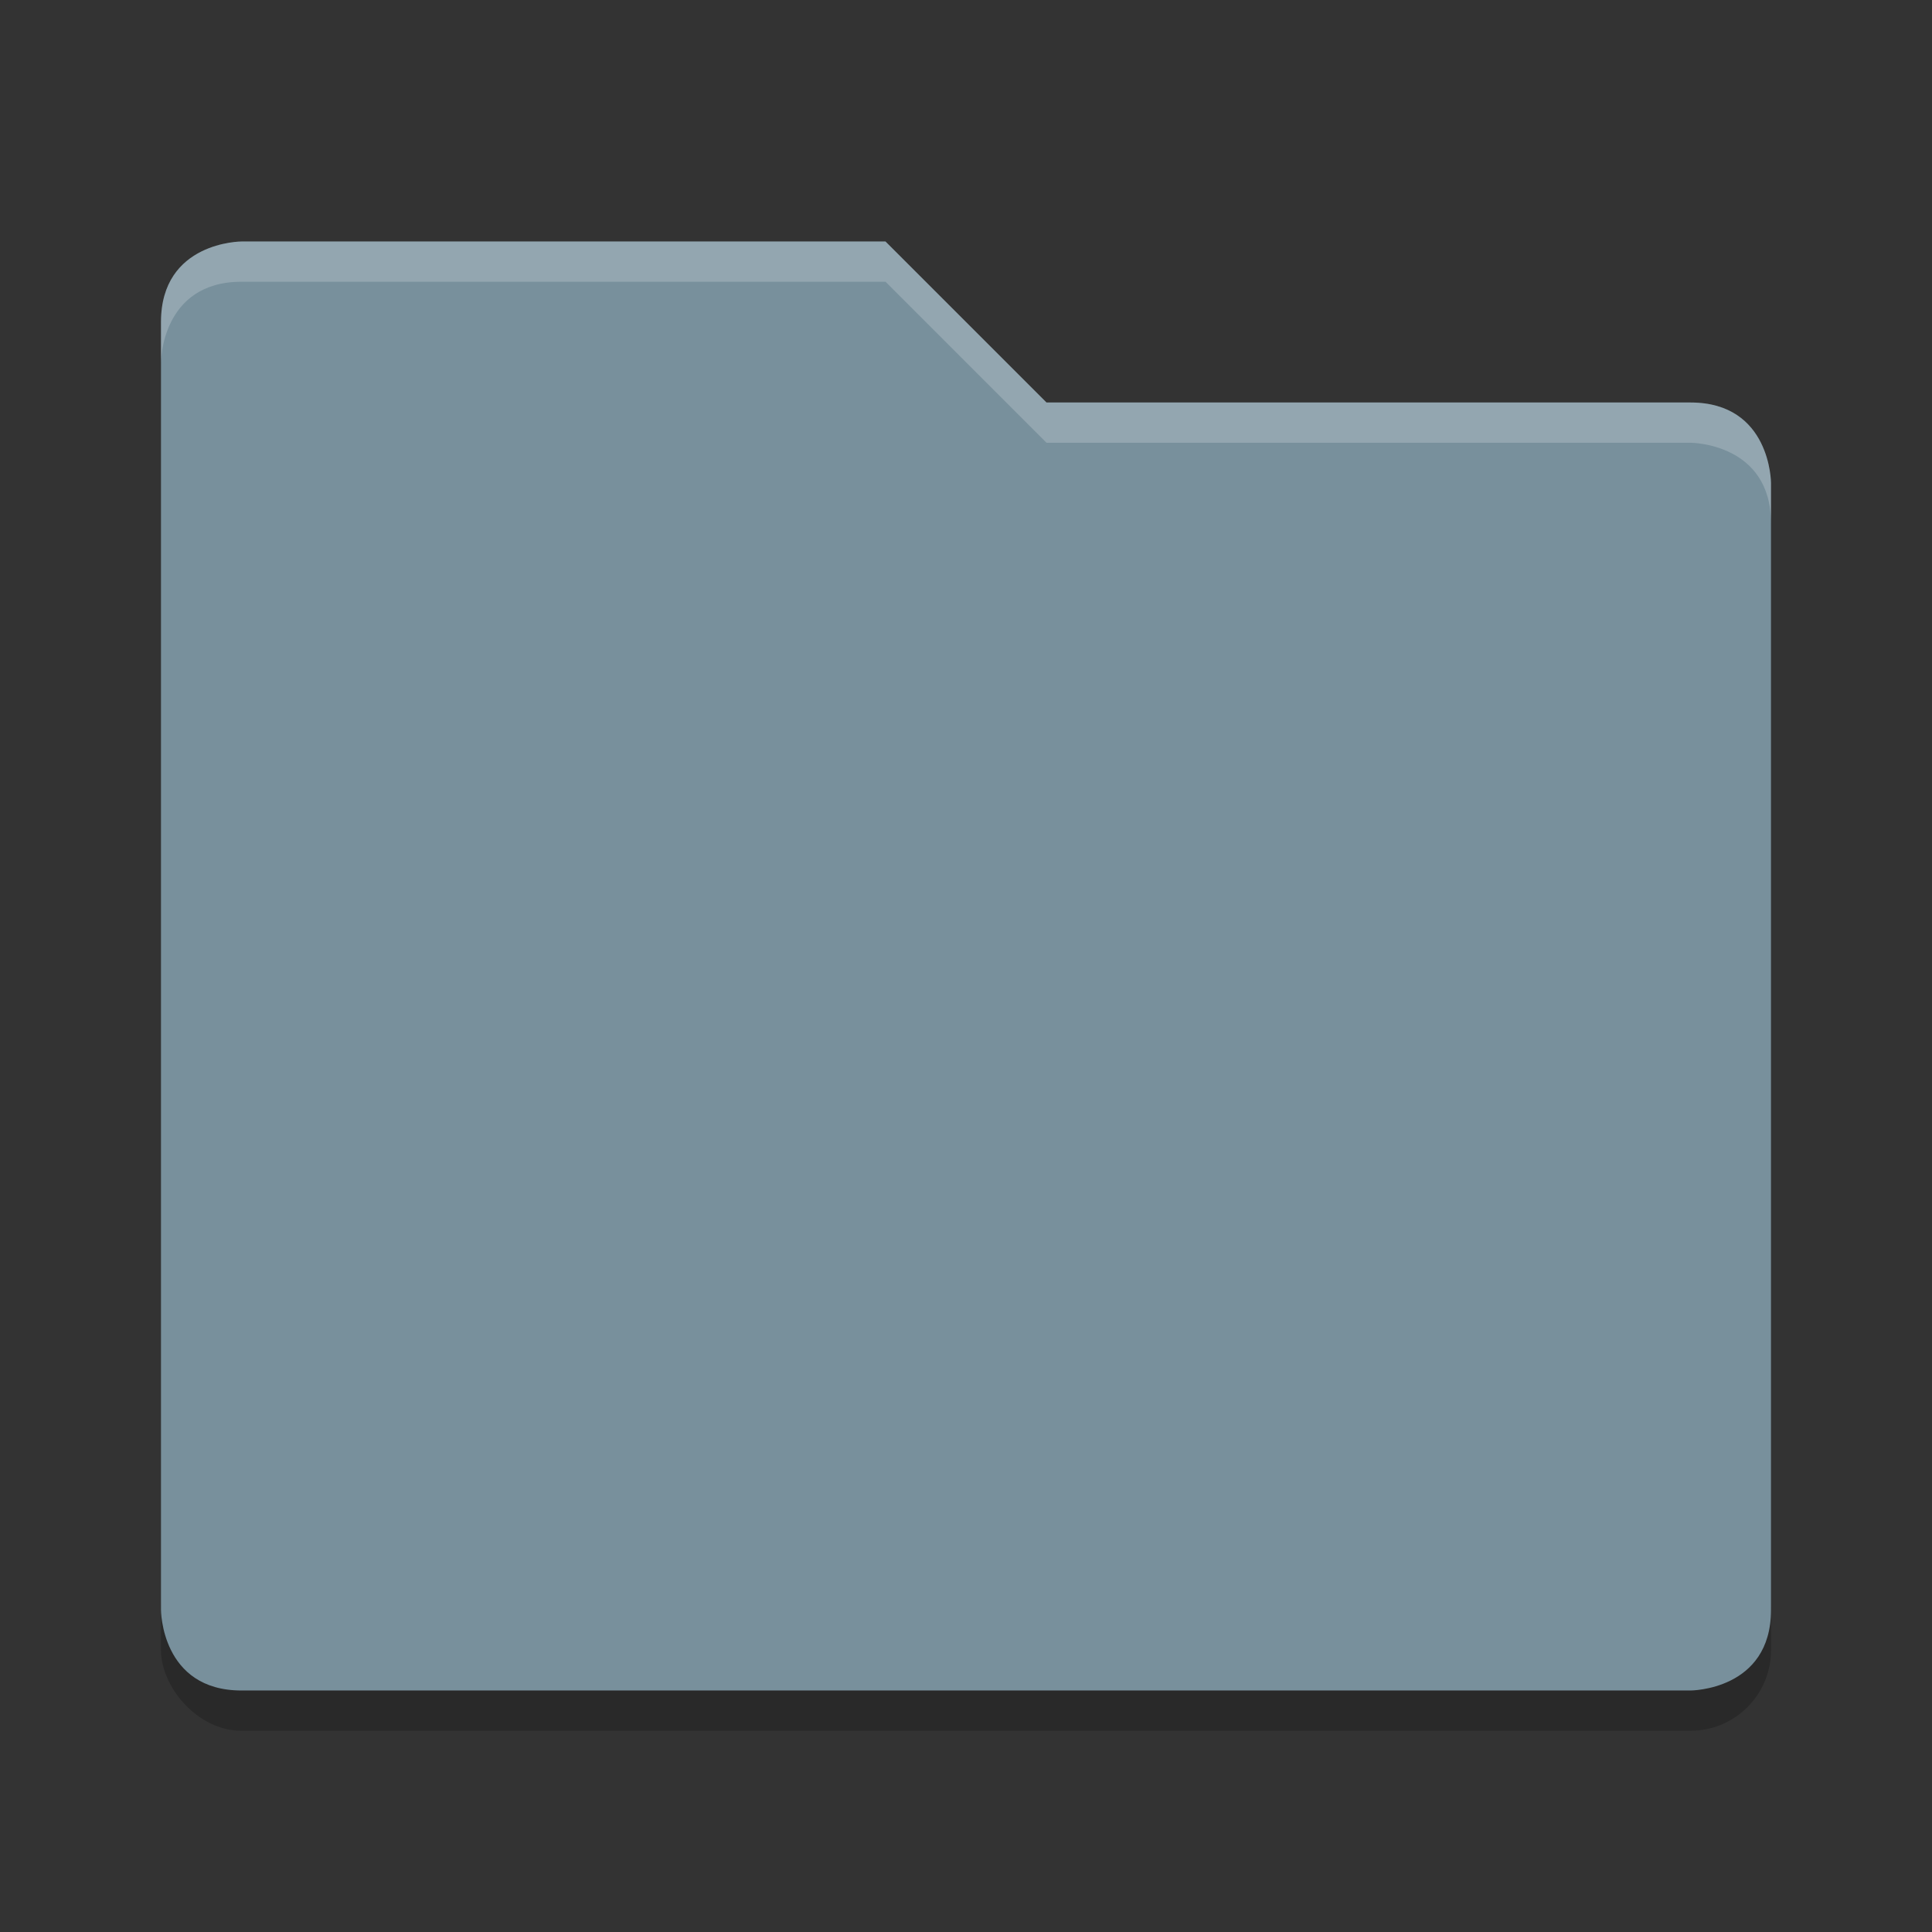 <svg height="48" width="48" xmlns="http://www.w3.org/2000/svg"><rect width="100%" height="100%" fill="#333333" stroke="none"/><rect height="5" opacity=".2" rx="2" width="40" x="4" y="38"/><path d="m4 40v-32c0-2 2-2 2-2h16l4 4h16c2 0 2 2 2 2v28c0 2-2 2-2 2h-36c-2 0-2-2-2-2z" fill="#78909c"/><path d="m22 6 4 4h16c2 0 2 2 2 2v1c0-2-2-2-2-2h-16l-4-4h-16c-2 0-2 2-2 2v-1c0-2 2-2 2-2z" fill="#fff" opacity=".2"/></svg>
